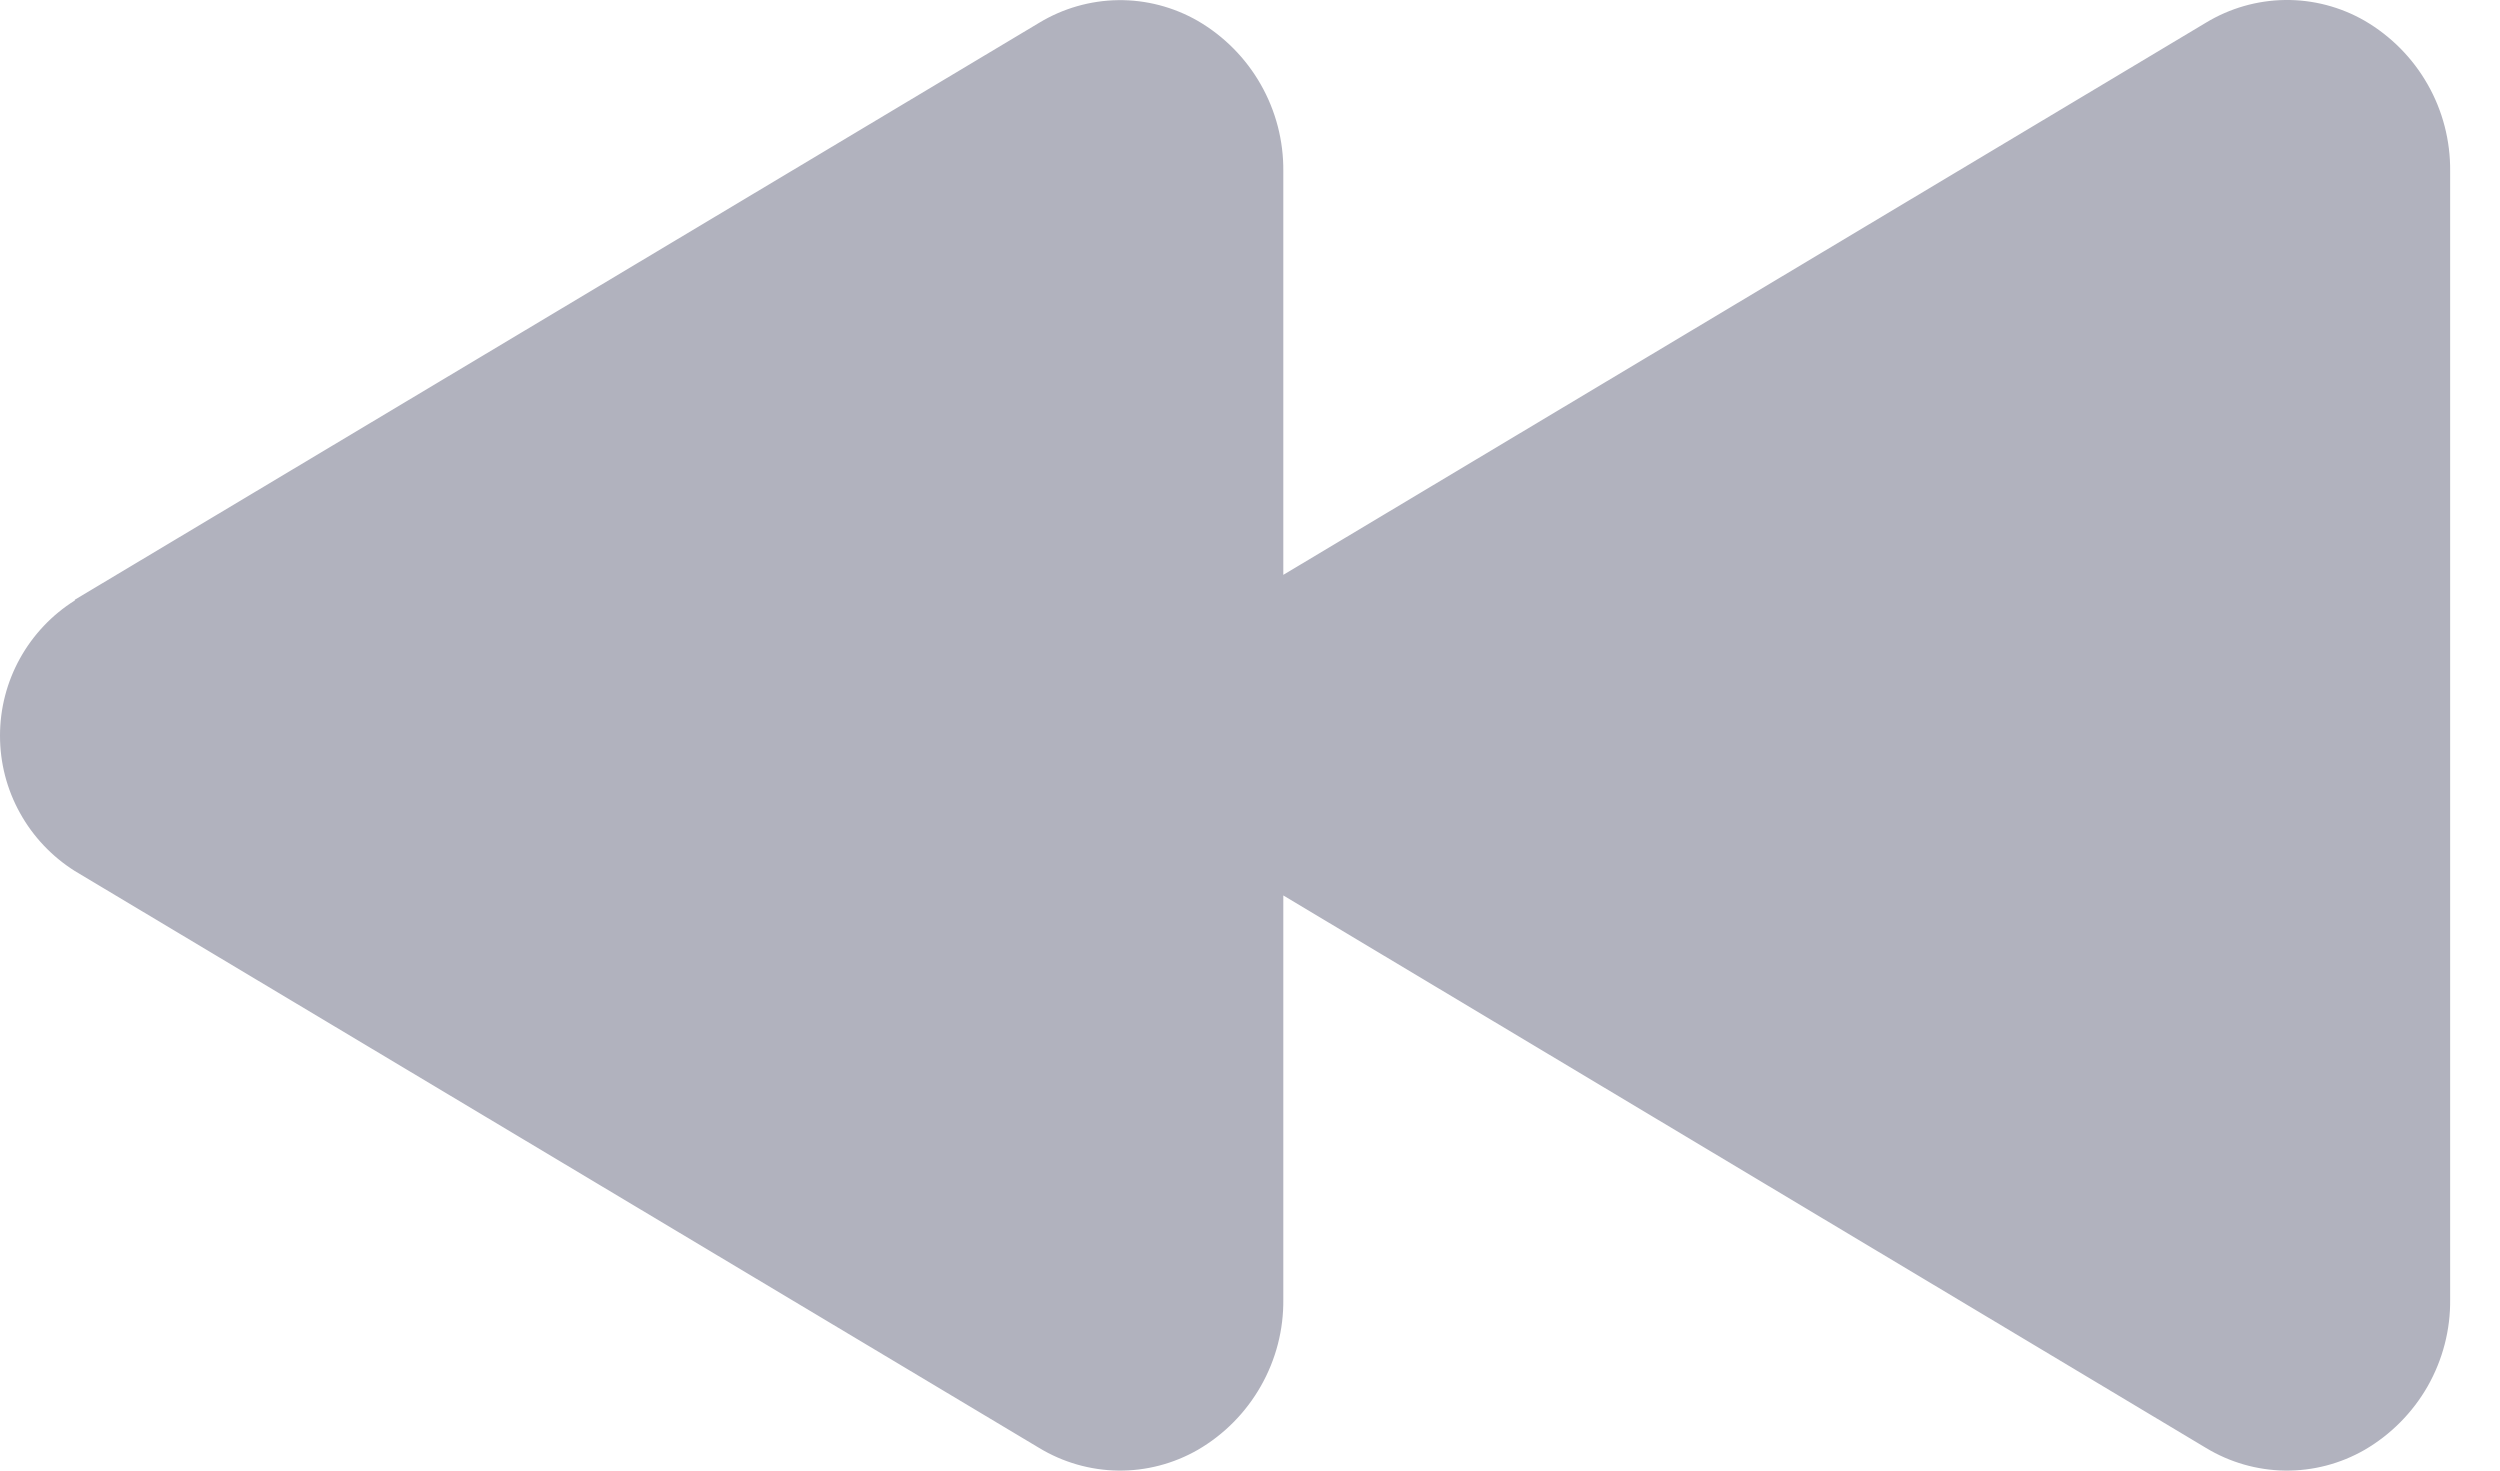 <svg width="34" height="20" viewBox="0 0 34 20" fill="none" xmlns="http://www.w3.org/2000/svg">
<path d="M1.018 8.156L14.131 0.311C14.456 0.114 14.827 0.007 15.207 0.002C15.586 -0.003 15.96 0.095 16.29 0.284C16.647 0.492 16.943 0.791 17.147 1.15C17.352 1.51 17.457 1.917 17.453 2.33V7.818L30 0.309C30.325 0.112 30.696 0.005 31.076 0C31.456 -0.005 31.83 0.093 32.159 0.282C32.516 0.49 32.812 0.789 33.016 1.148C33.221 1.507 33.326 1.915 33.322 2.328V17.671C33.327 18.085 33.221 18.492 33.017 18.852C32.812 19.211 32.516 19.51 32.159 19.718C31.83 19.907 31.456 20.005 31.076 20C30.696 19.995 30.325 19.888 30 19.691L17.453 12.178V17.669C17.458 18.083 17.353 18.49 17.148 18.85C16.944 19.21 16.648 19.51 16.29 19.718C15.96 19.907 15.586 20.005 15.207 20C14.827 19.995 14.456 19.888 14.131 19.691L1.018 11.846C0.707 11.65 0.45 11.379 0.272 11.057C0.093 10.736 0 10.374 0 10.006C0 9.638 0.093 9.276 0.272 8.954C0.45 8.633 0.707 8.361 1.018 8.166V8.156Z" fill="#B1B2BE"/>
</svg>
